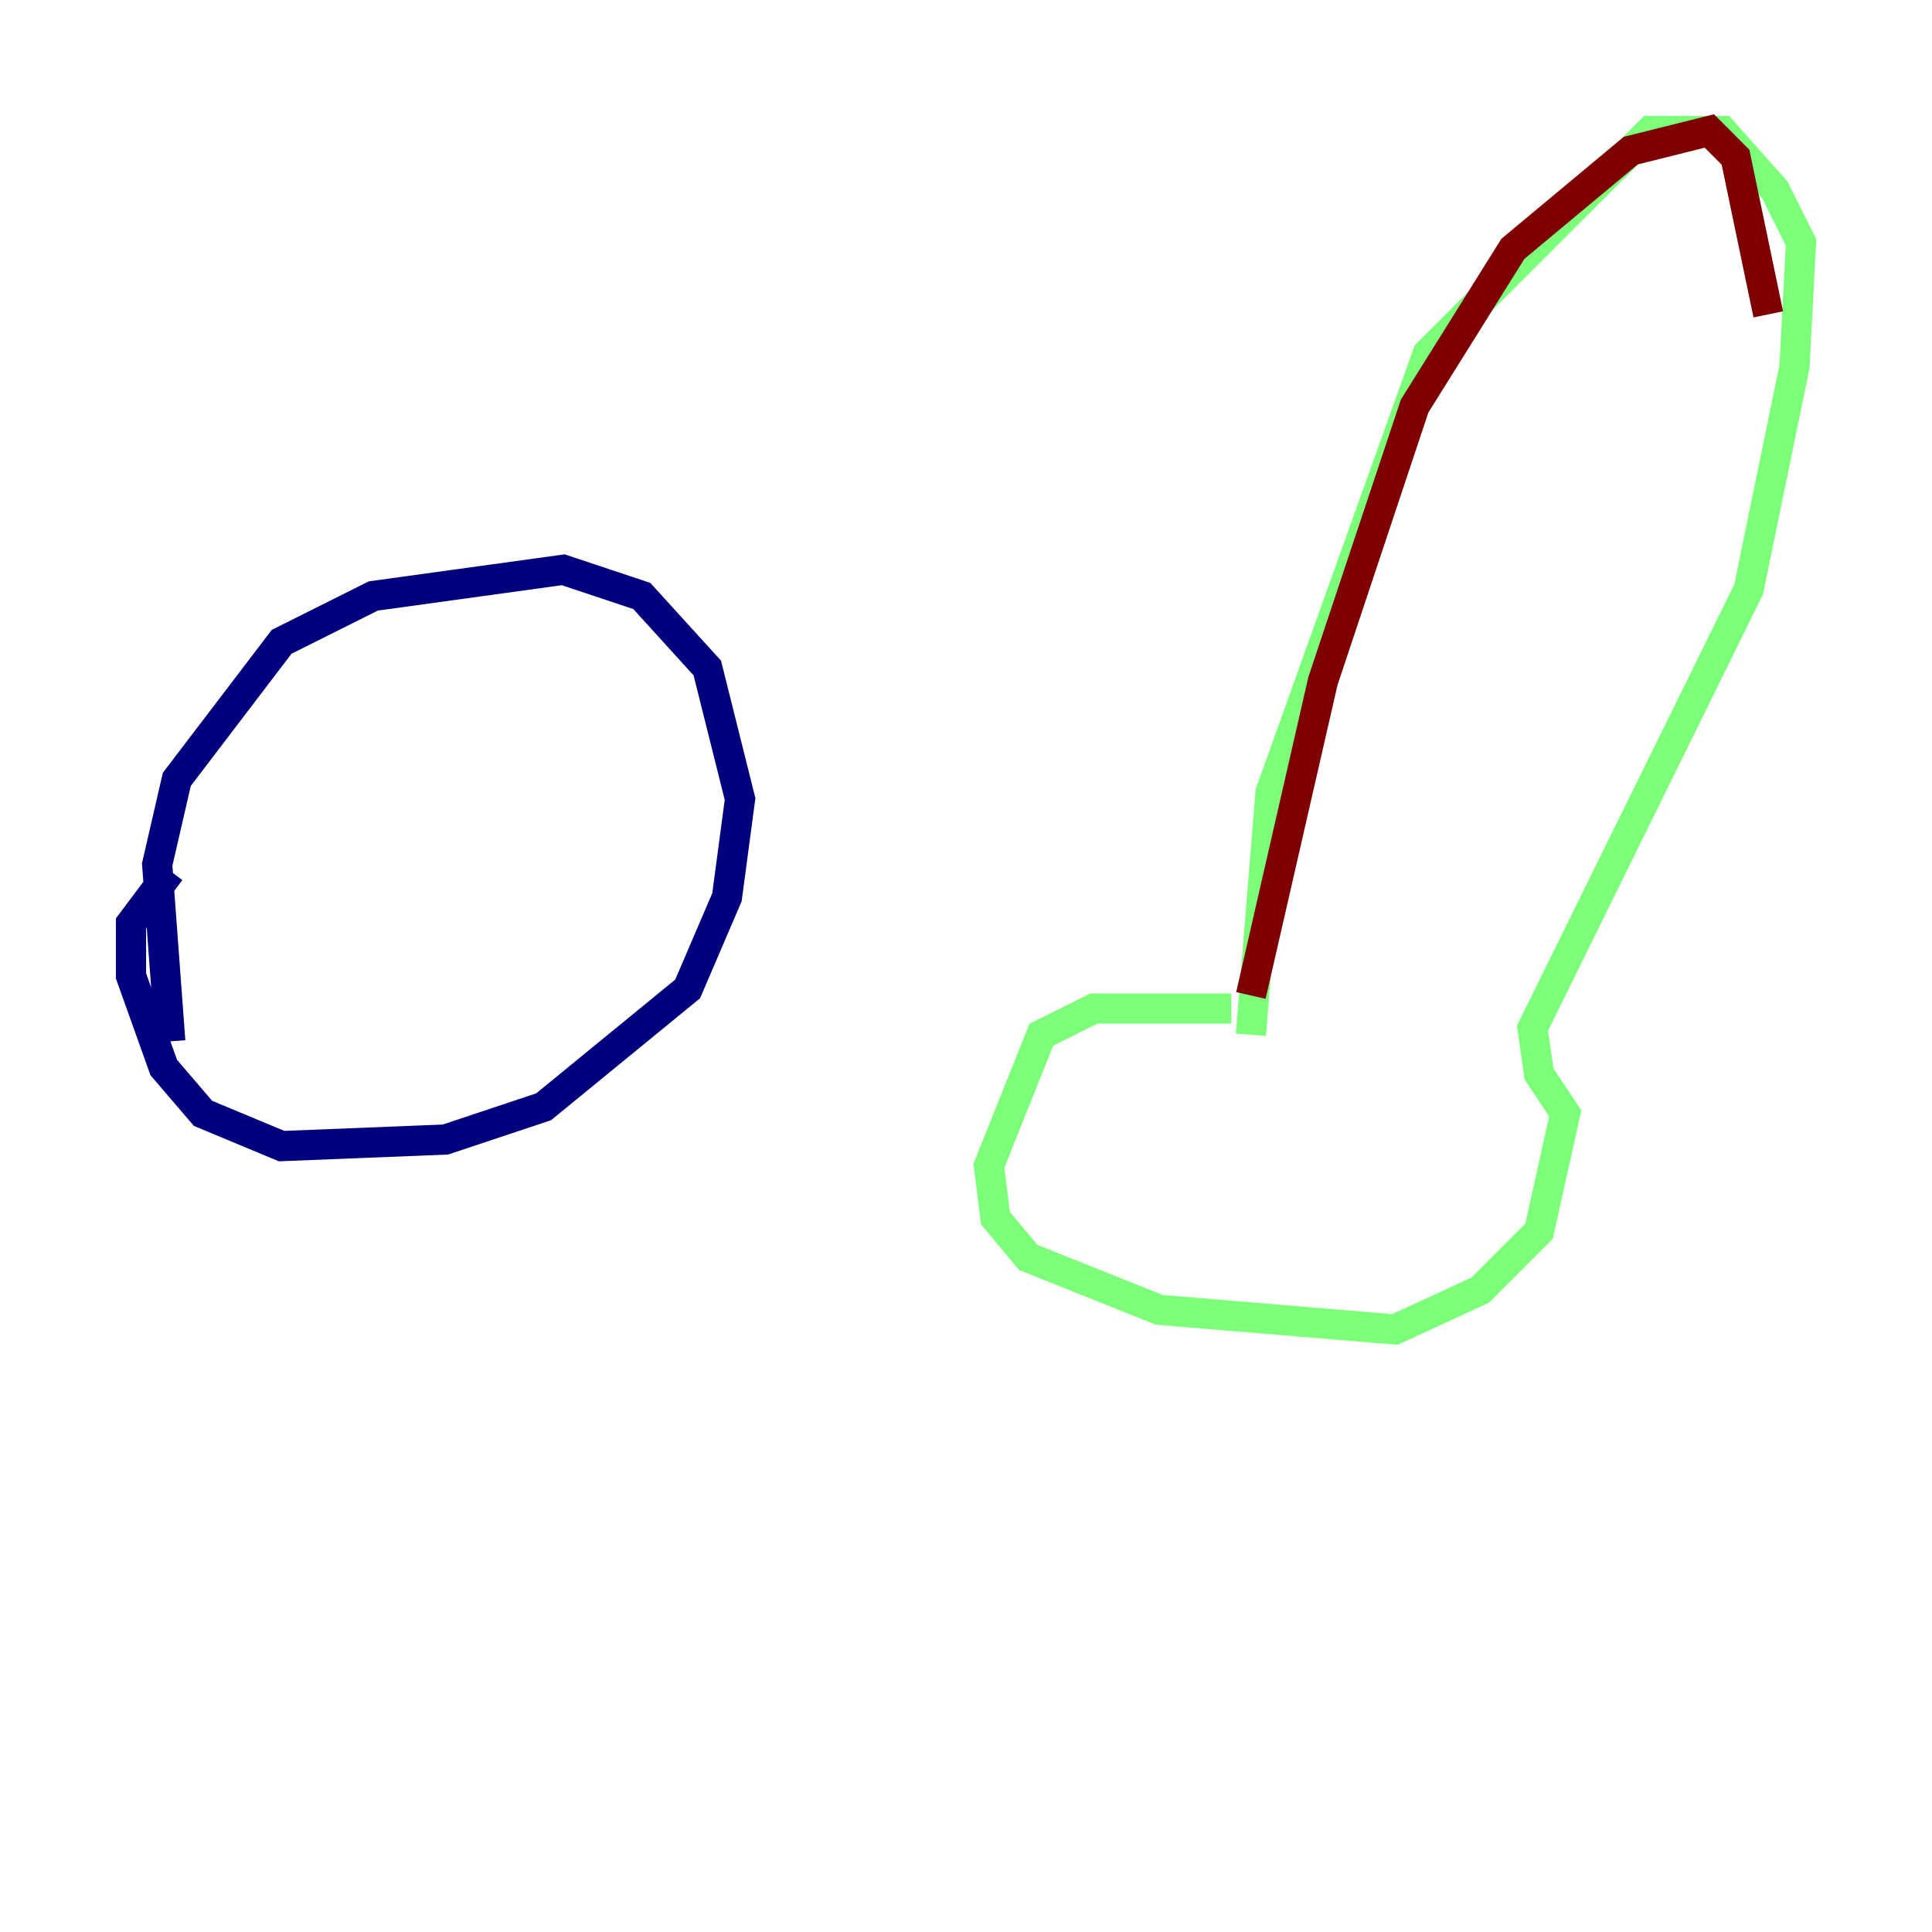 <?xml version="1.0" encoding="utf-8" ?>
<svg baseProfile="tiny" height="128" version="1.2" viewBox="0,0,128,128" width="128" xmlns="http://www.w3.org/2000/svg" xmlns:ev="http://www.w3.org/2001/xml-events" xmlns:xlink="http://www.w3.org/1999/xlink"><defs /><polyline fill="none" points="11.281,68.99 10.414,57.275 11.715,51.634 18.658,42.522 24.732,39.485 37.315,37.749 42.522,39.485 46.861,44.258 49.031,52.936 48.163,59.444 45.559,65.519 36.014,73.329 29.505,75.498 18.658,75.932 13.451,73.763 10.848,70.725 8.678,64.651 8.678,61.18 11.281,57.709" stroke="#00007f" stroke-width="2" /><polyline fill="none" points="81.573,66.82 72.461,66.82 68.99,68.556 65.519,77.234 65.953,80.705 68.122,83.308 76.8,86.78 92.42,88.081 98.061,85.478 101.966,81.573 103.702,73.763 101.966,71.159 101.532,68.122 115.851,39.051 118.888,24.298 119.322,16.054 117.586,12.583 114.115,8.678 109.342,8.678 94.59,23.43 84.176,52.502 82.875,68.556" stroke="#7cff79" stroke-width="2" /><polyline fill="none" points="82.875,65.953 87.647,45.125 93.722,26.902 100.231,16.488 108.041,9.98 113.248,8.678 114.983,10.414 117.153,20.827" stroke="#7f0000" stroke-width="2" /></svg>